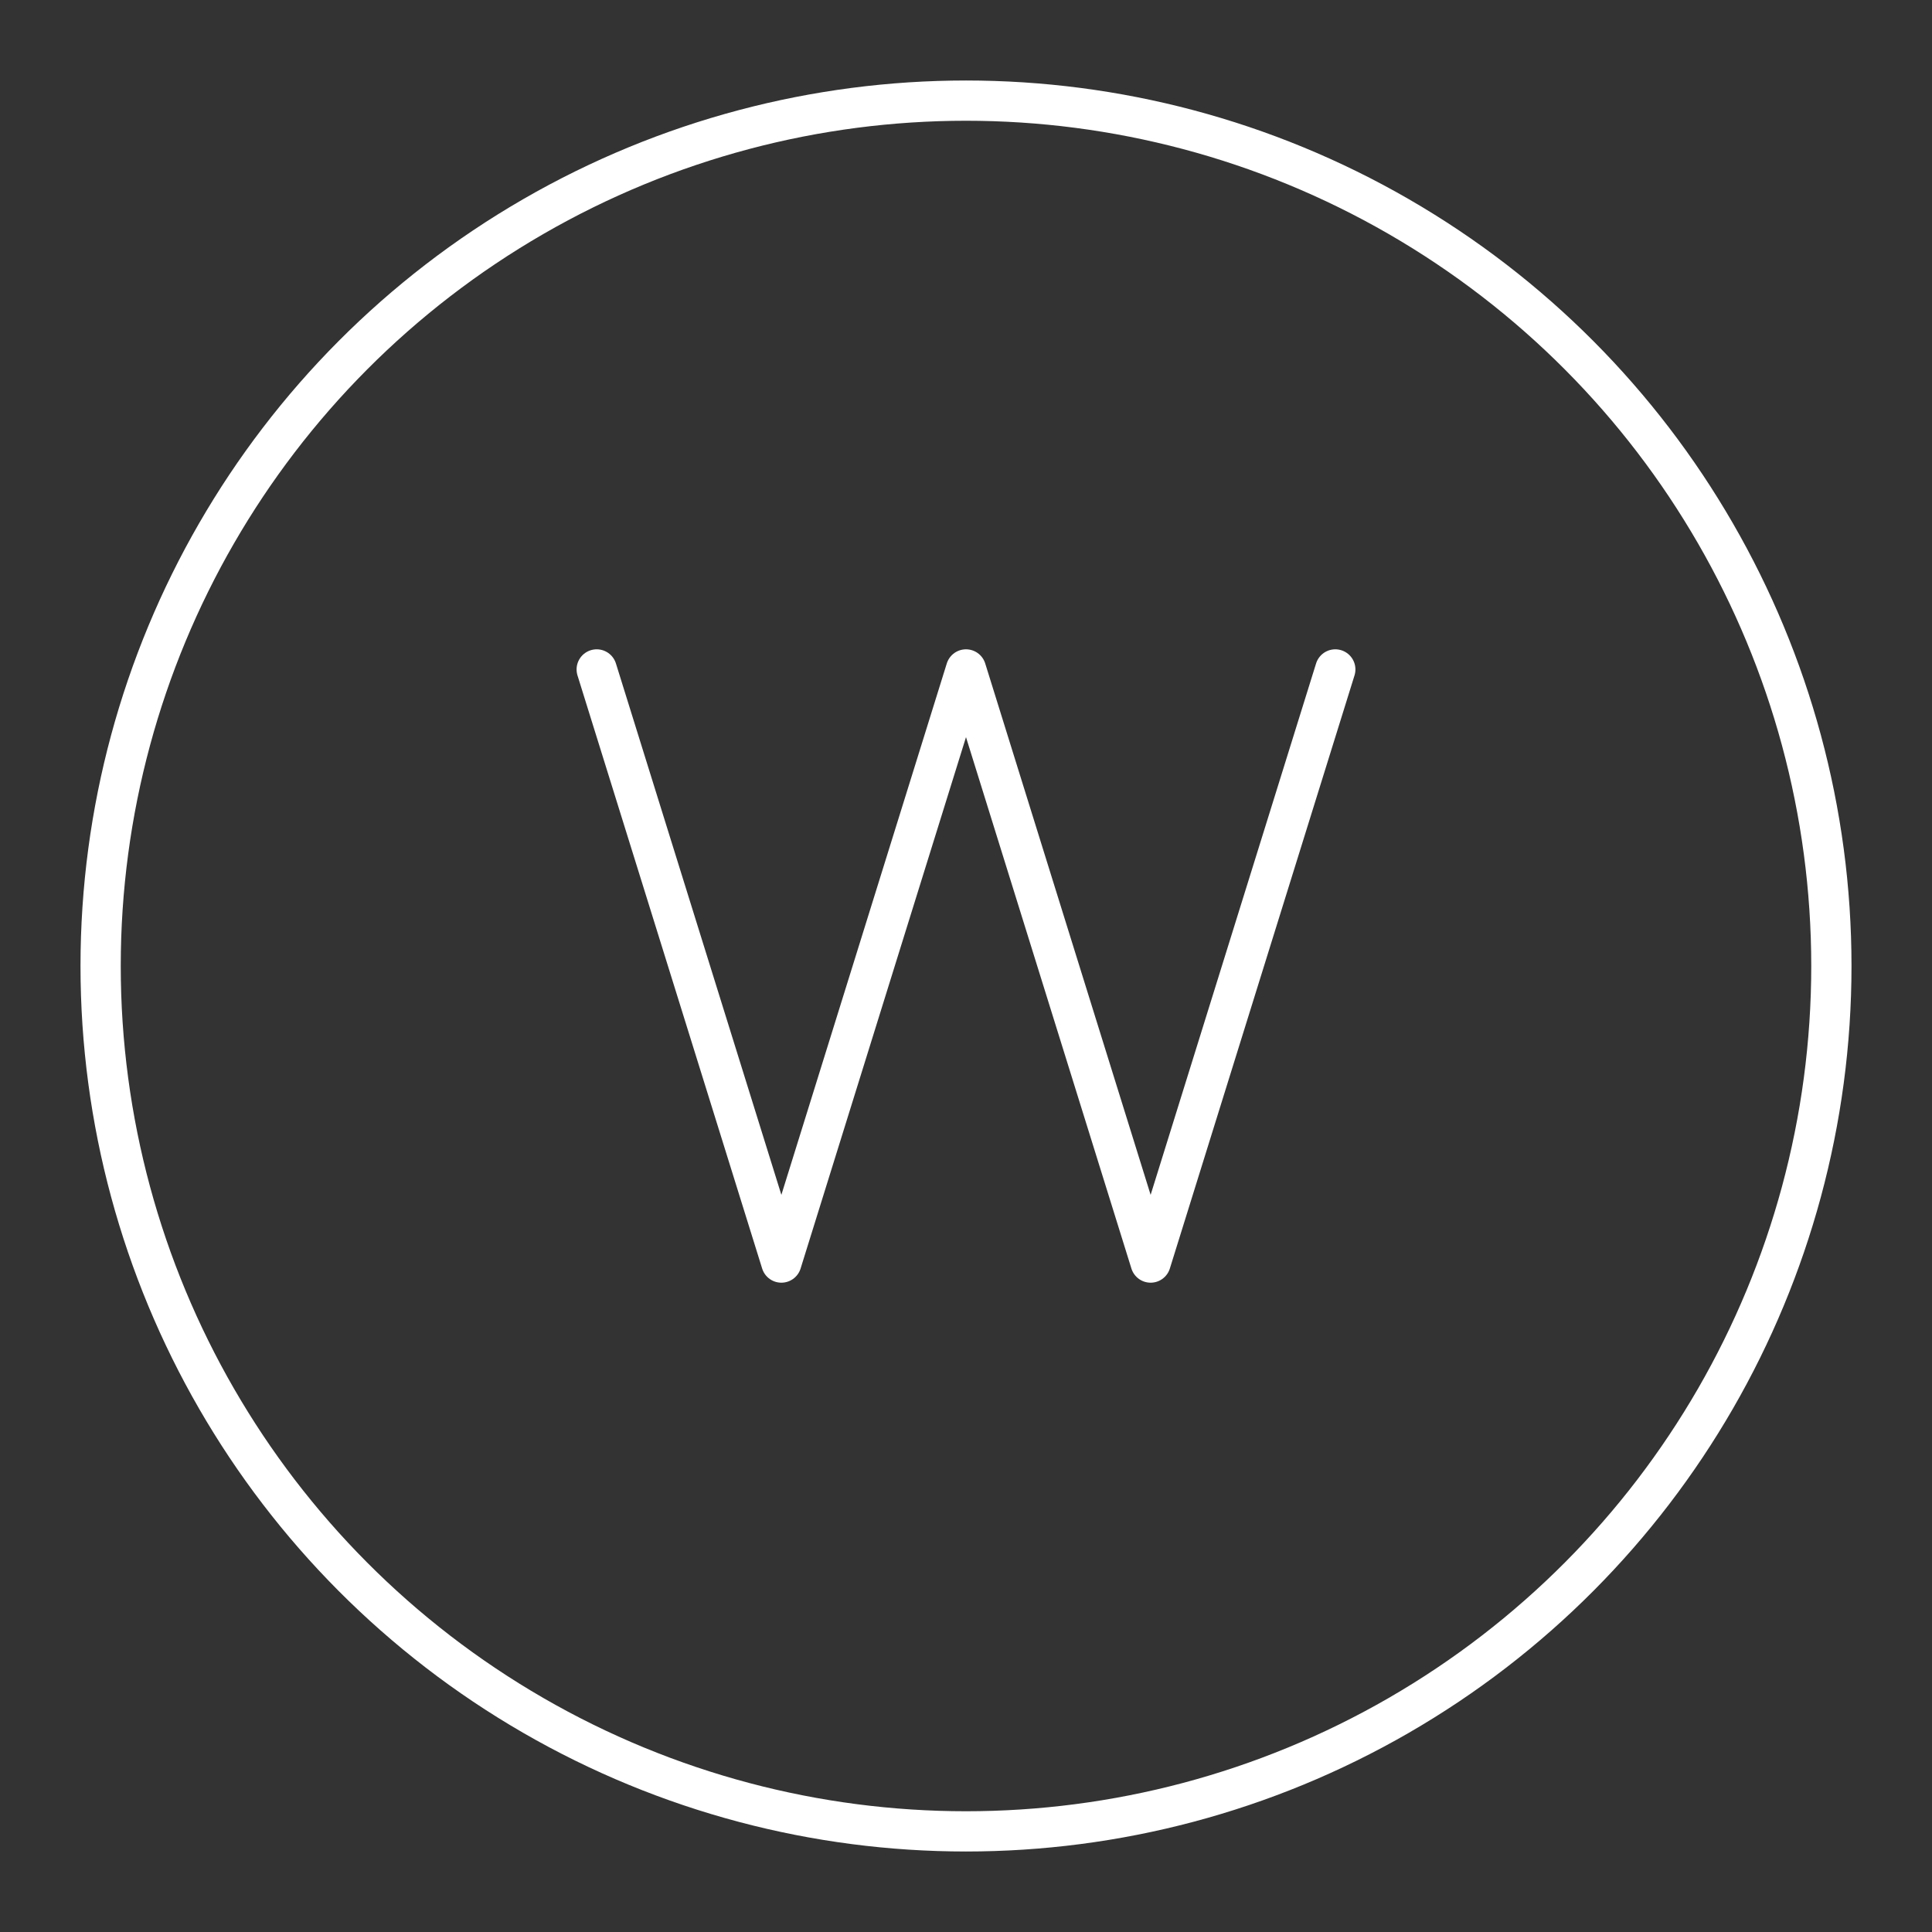 <?xml version="1.0" encoding="UTF-8"?><svg xmlns="http://www.w3.org/2000/svg" viewBox="0 0 48 48"><rect x="0" y="0" width="48" height="48" fill="#333333" stroke="none"/><defs><style>.c{fill:none;stroke:#fff;stroke-linecap:round;stroke-linejoin:round;}</style></defs><g id="a"><polyline class="c" points="33.175 16.632 28.587 31.368 24 16.632 19.413 31.368 14.825 16.632"/></g><g id="b"><circle class="c" cx="24" cy="24" r="21.5"/></g></svg>
